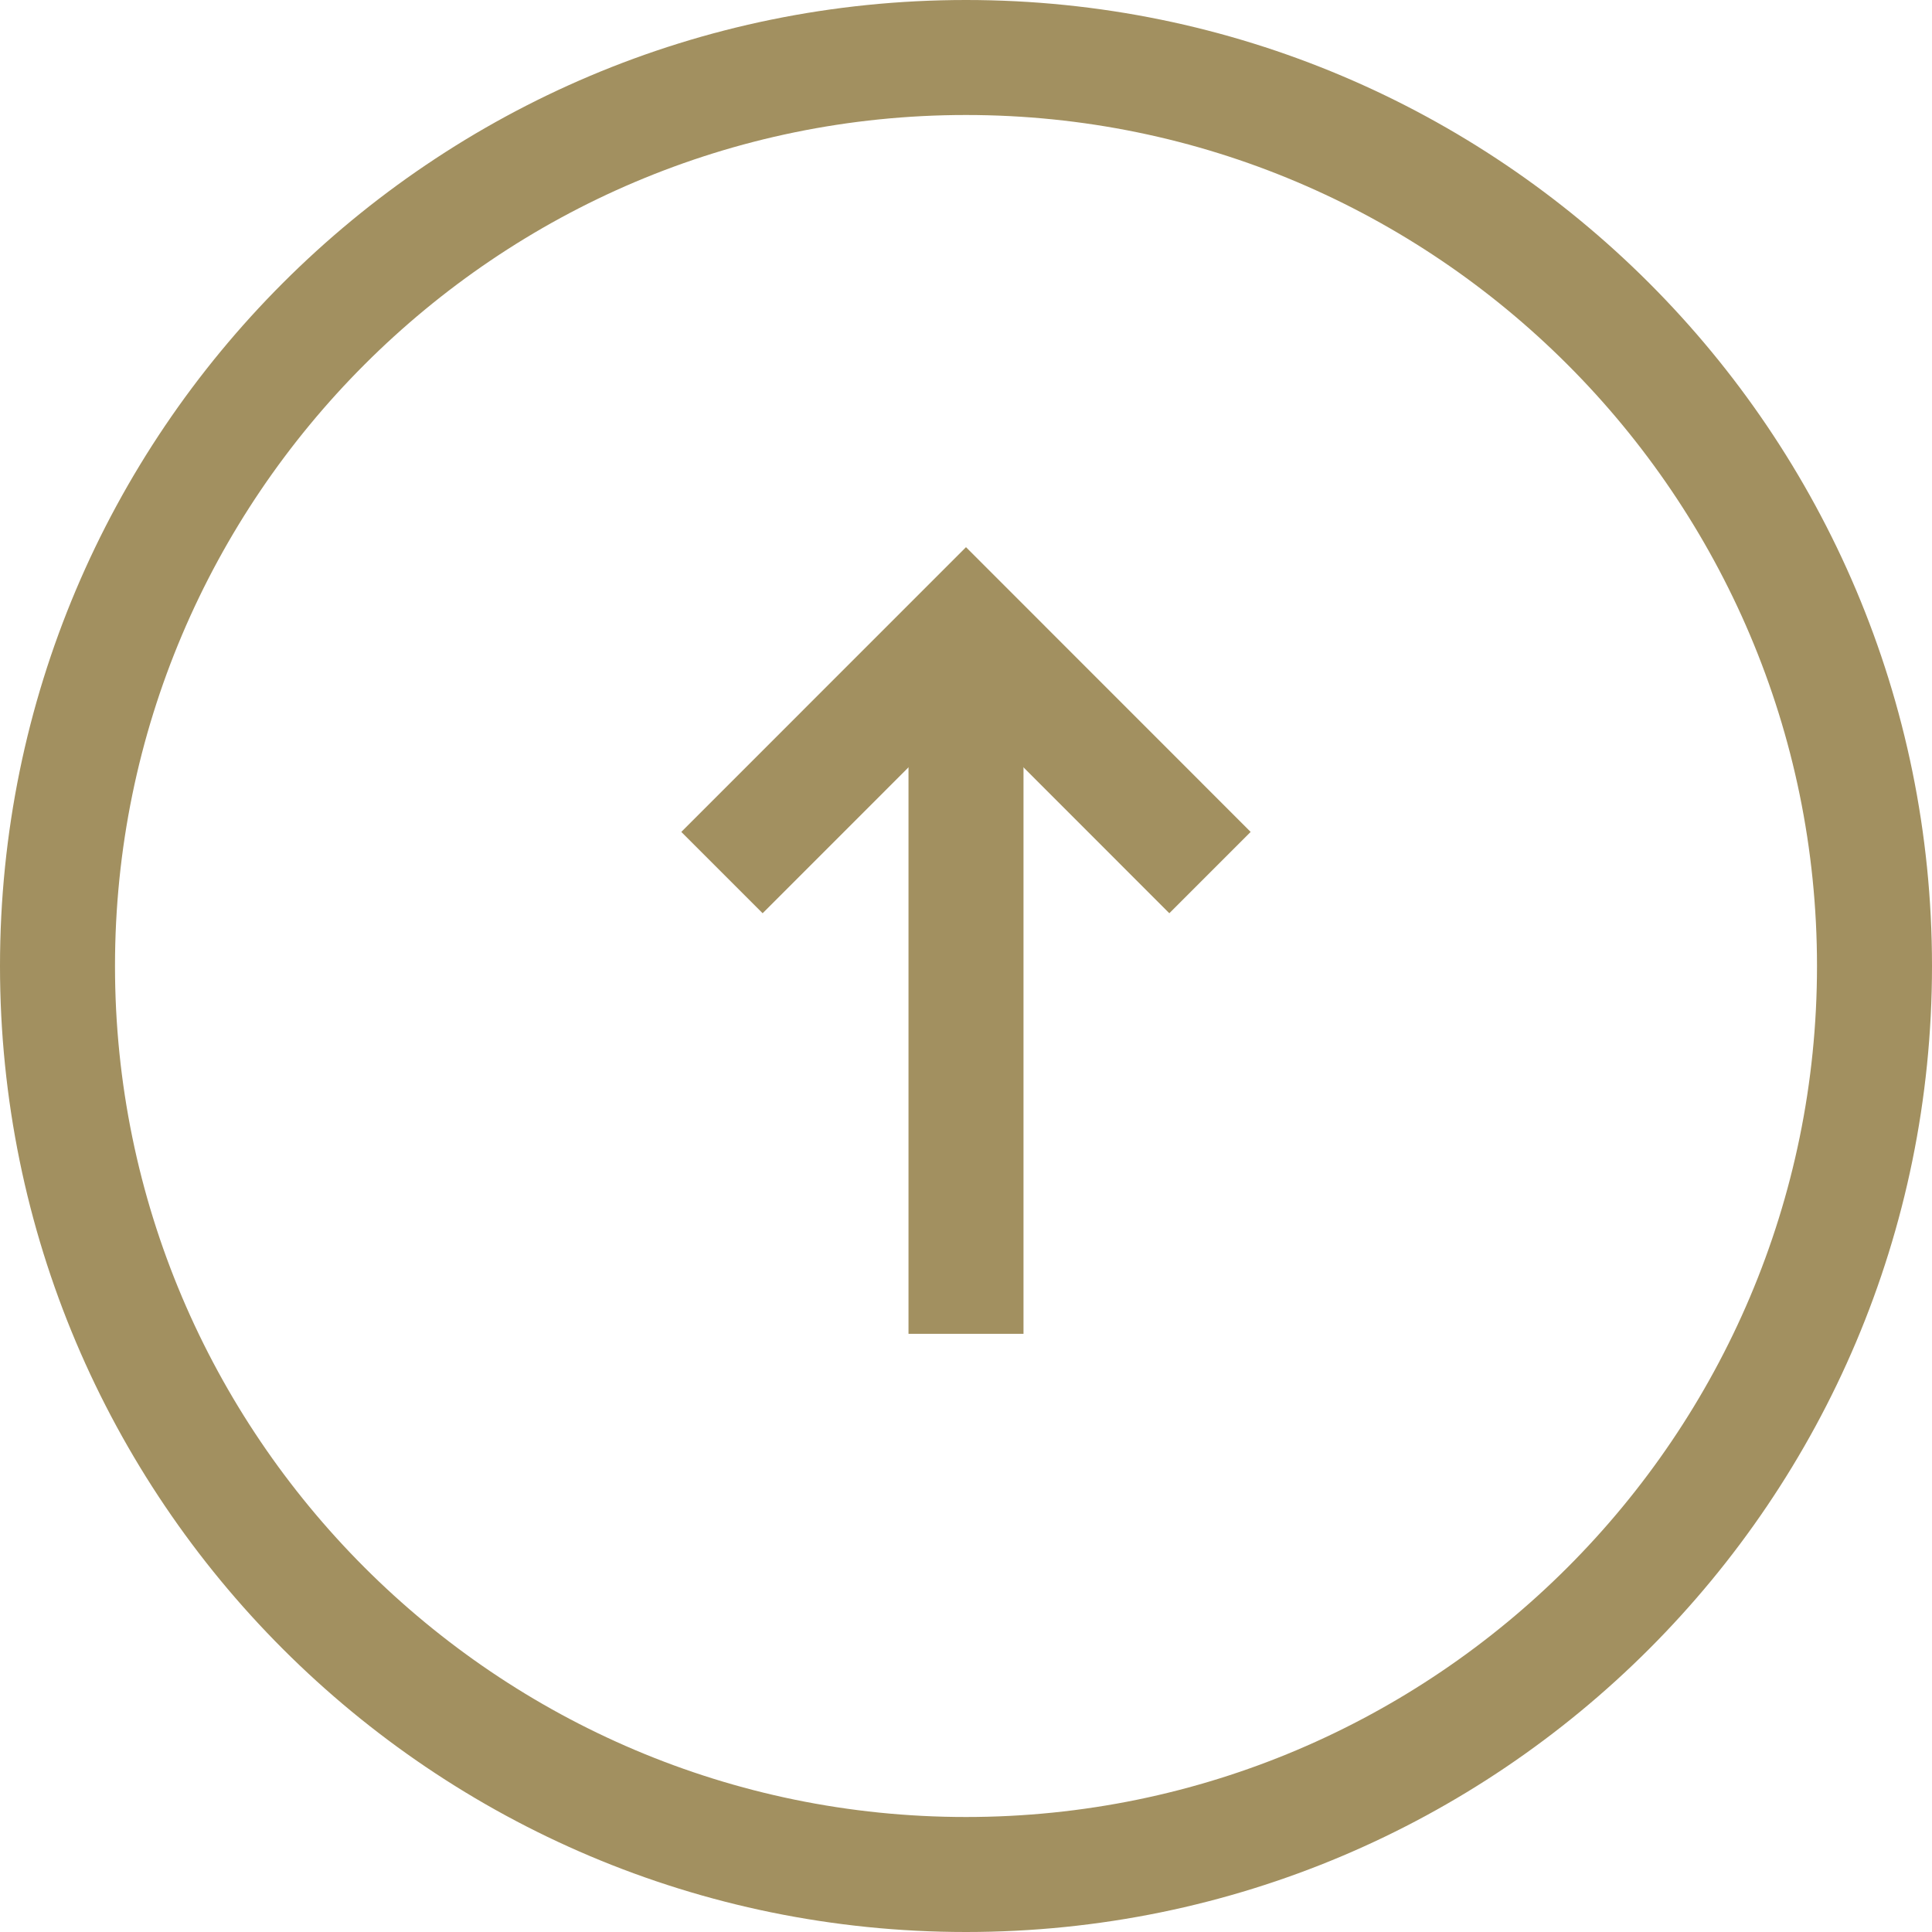 <?xml version="1.0" encoding="utf-8"?>
<!-- Generator: Adobe Illustrator 16.0.0, SVG Export Plug-In . SVG Version: 6.00 Build 0)  -->
<!DOCTYPE svg PUBLIC "-//W3C//DTD SVG 1.1//EN" "http://www.w3.org/Graphics/SVG/1.1/DTD/svg11.dtd">
<svg version="1.1" id="Layer_1" xmlns="http://www.w3.org/2000/svg" xmlns:xlink="http://www.w3.org/1999/xlink" x="0px" y="0px"
	 width="42px" height="42px" viewBox="0 0 42 42" enable-background="new 0 0 42 42" xml:space="preserve">
<path fill="#A29060" d="M21,2.5c10.201,0,18.5,8.299,18.5,18.5S31.201,39.5,21,39.5S2.5,31.201,2.5,21S10.799,2.5,21,2.5 M21,0
	C9.402,0,0,9.402,0,21s9.402,21,21,21c11.597,0,21-9.402,21-21S32.597,0,21,0L21,0z"/>
<g>
	<rect x="19.75" y="13.994" fill="#A29060" width="2.5" height="15.002"/>
	<polygon fill="#A29060" points="16.579,19.853 14.811,18.085 21,11.895 27.188,18.085 25.42,19.853 21,15.431 	"/>
</g>
</svg>
